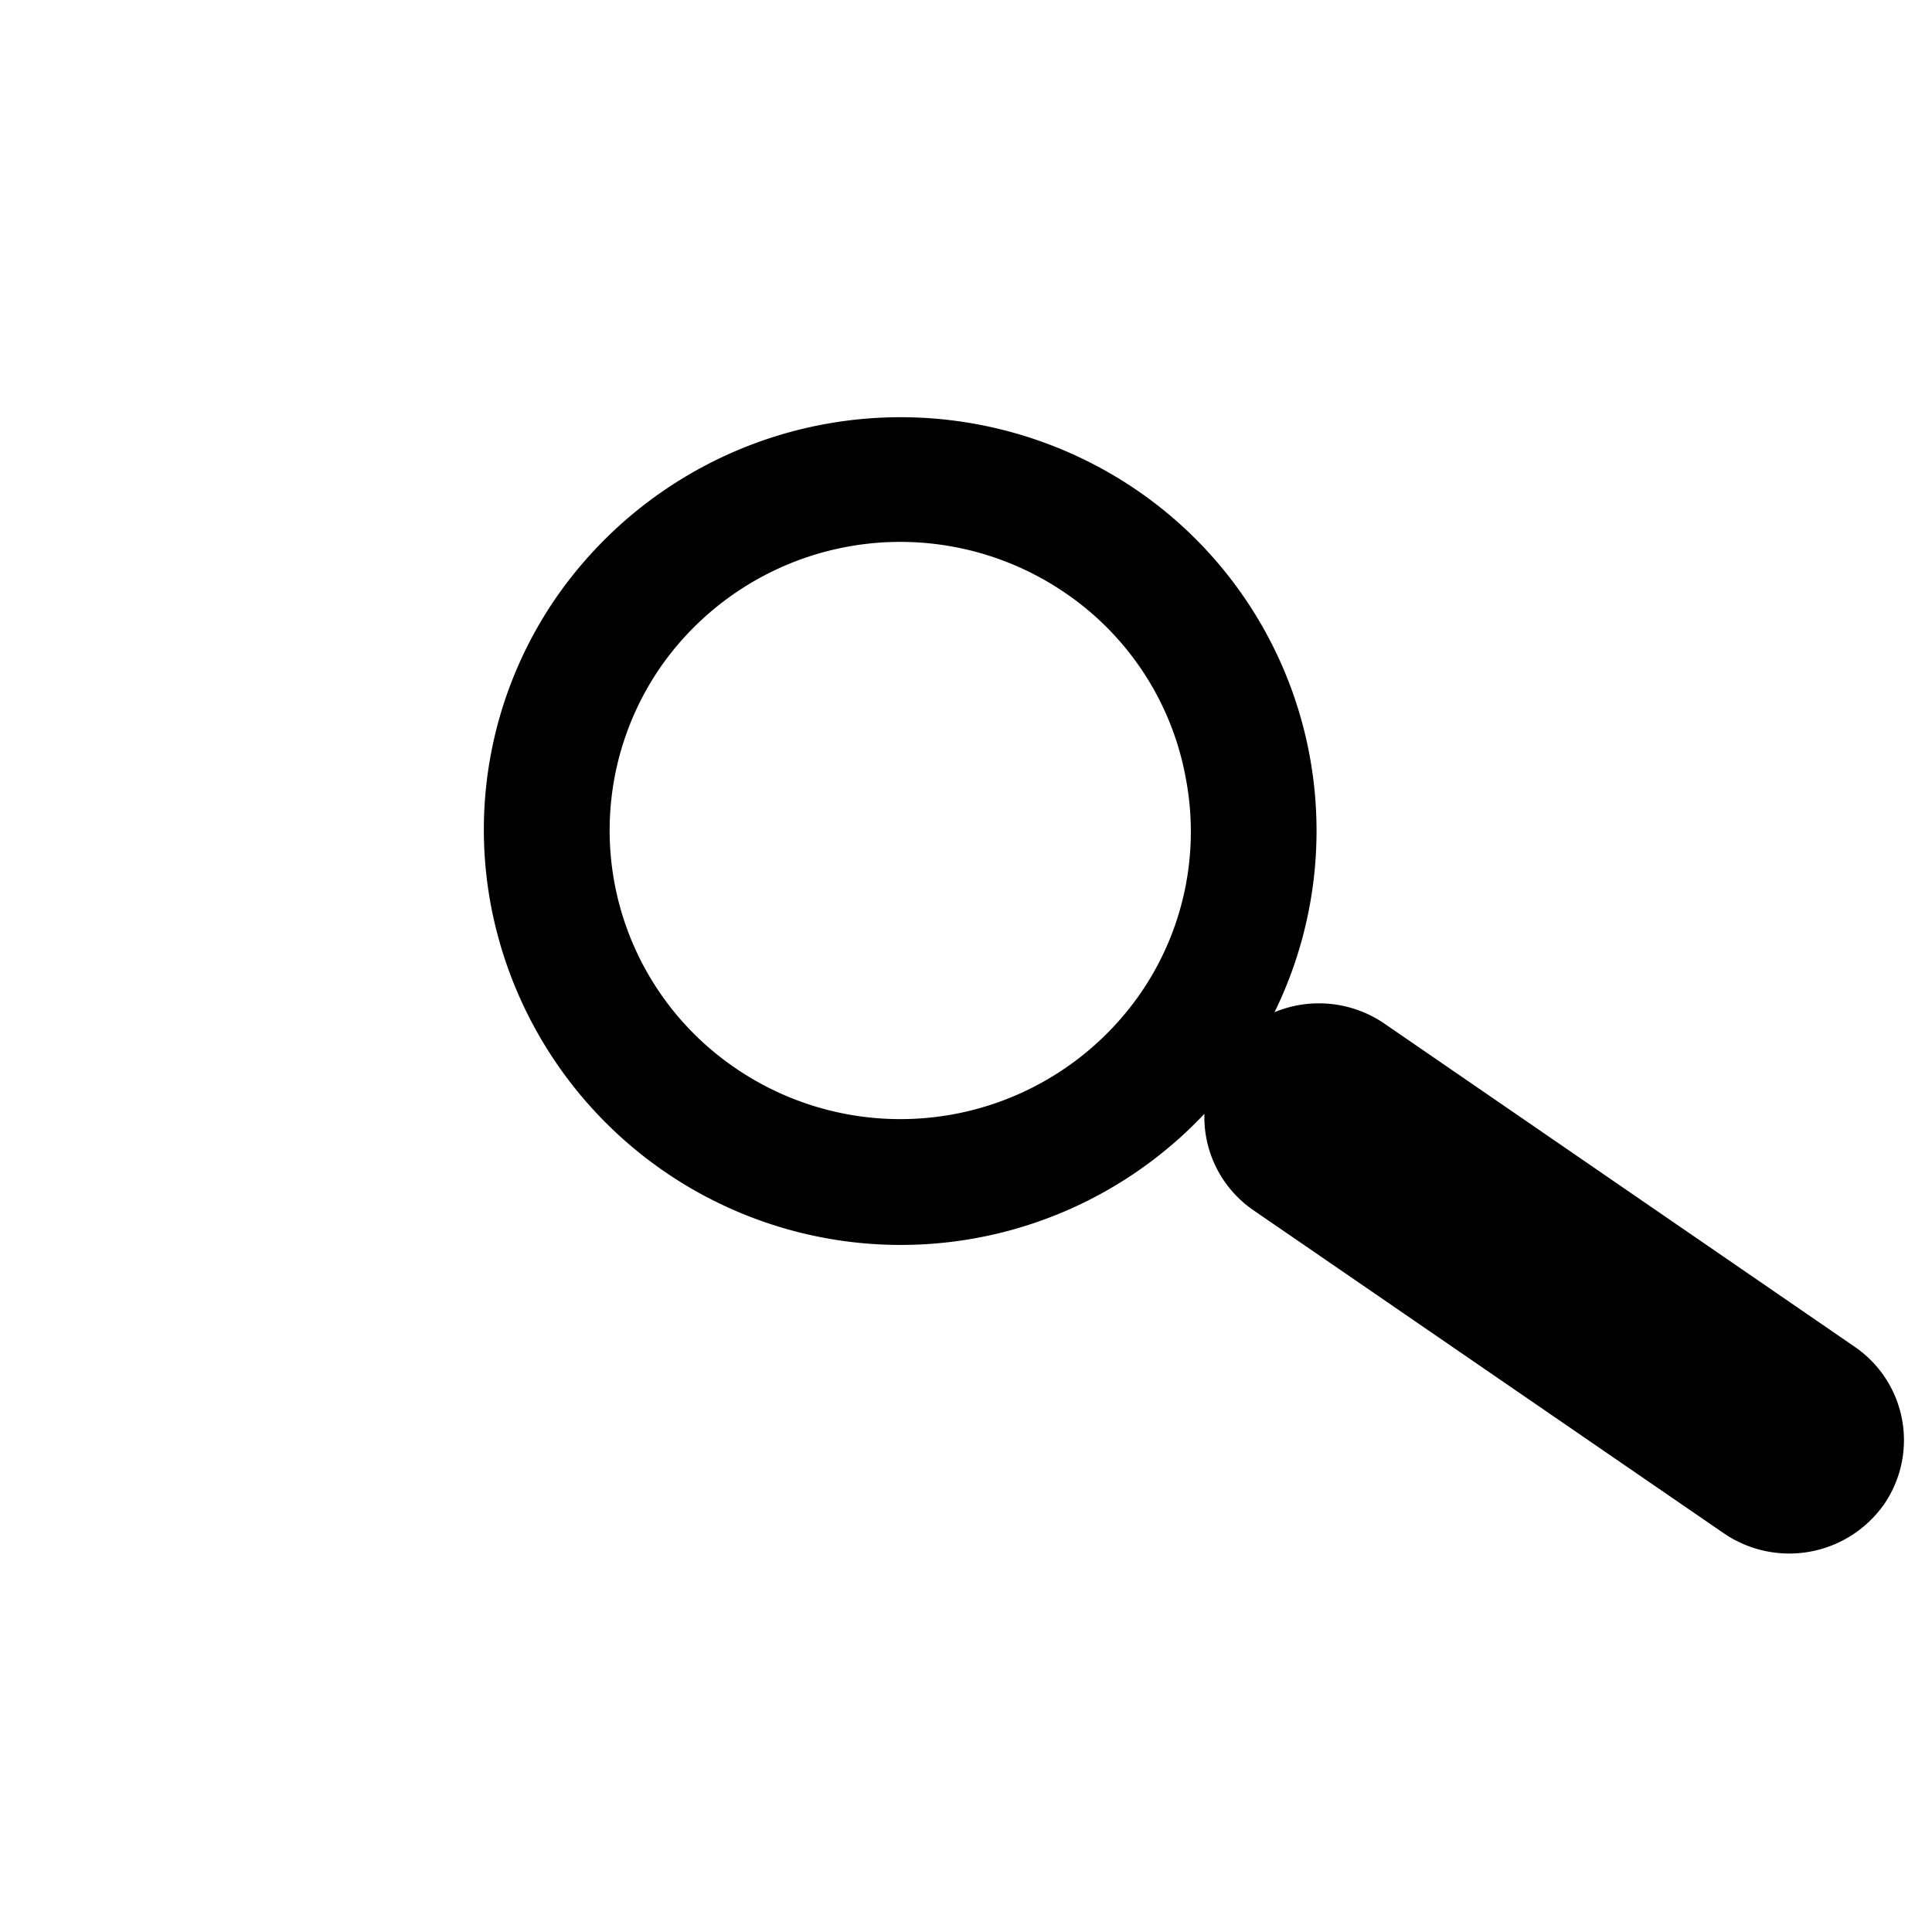 <svg id="Layer_1" data-name="Layer 1" xmlns="http://www.w3.org/2000/svg" viewBox="0 0 100 100" width="100px" height="100px" preserveAspectRatio="xMinYMid"><defs><style>.cls-1{fill:#000;fill-rule:evenodd;}</style></defs><title>search-icon</title><path class="cls-1" d="M97.5,77.89a6,6,0,0,1-8.25,1.49L64.89,62.65a5.85,5.85,0,0,1-2.55-5A21.59,21.59,0,0,1,25.4,46.81a21.16,21.16,0,0,1,3.47-16,21.69,21.69,0,0,1,30-5.42,21.36,21.36,0,0,1,7.1,27,6,6,0,0,1,5.67.58L96,69.71A5.86,5.86,0,0,1,97.5,77.89ZM61.38,40.3a14.8,14.8,0,0,0-6.23-9.6,15.12,15.12,0,0,0-20.92,3.77A14.88,14.88,0,0,0,38,55.24,15.12,15.12,0,0,0,59,51.46,14.74,14.74,0,0,0,61.38,40.3Z"/></svg>